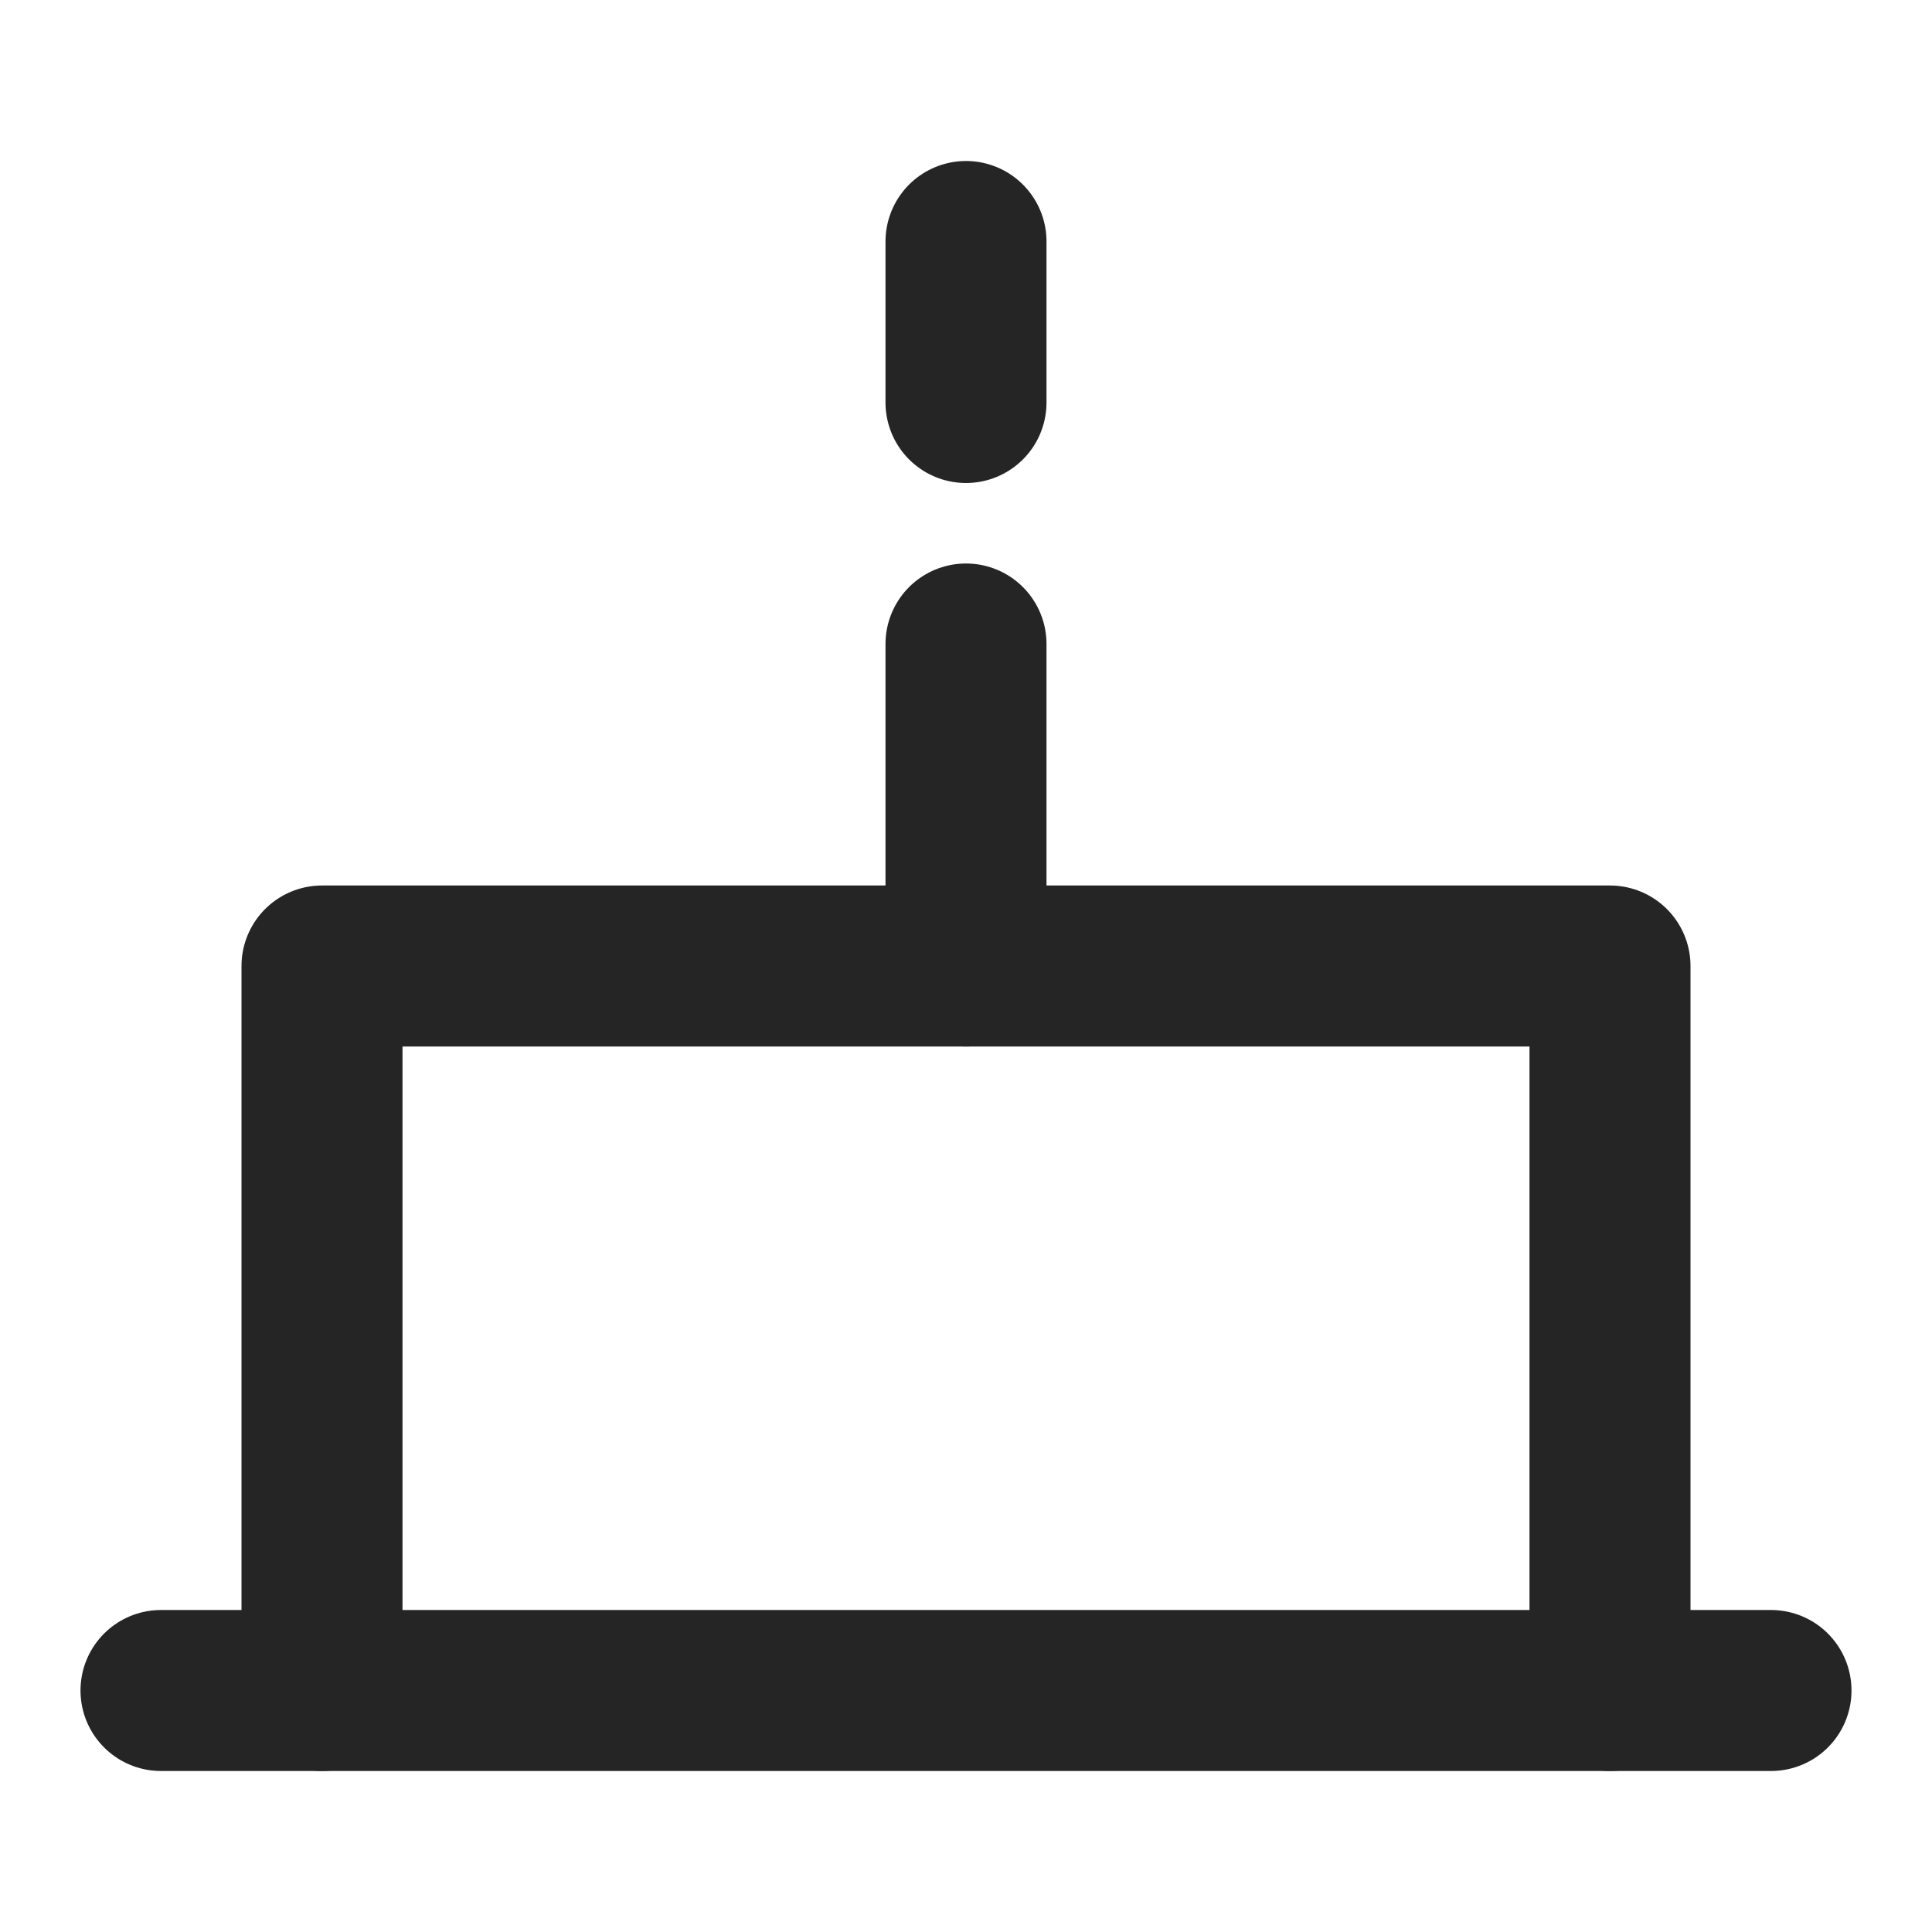 <svg width="24" height="24" viewBox="0 0 24 24" fill="none" xmlns="http://www.w3.org/2000/svg">
<path d="M2 21H22" stroke="#252525" stroke-width="2" stroke-linecap="round" stroke-linejoin="round"/>
<path d="M20 21V12H4V21" stroke="#252525" stroke-width="2" stroke-linecap="round" stroke-linejoin="round"/>
<path d="M12 12V8" stroke="#252525" stroke-width="2" stroke-linecap="round" stroke-linejoin="round"/>
<path d="M12 5V3" stroke="#252525" stroke-width="2" stroke-linecap="round" stroke-linejoin="round"/>
</svg>
